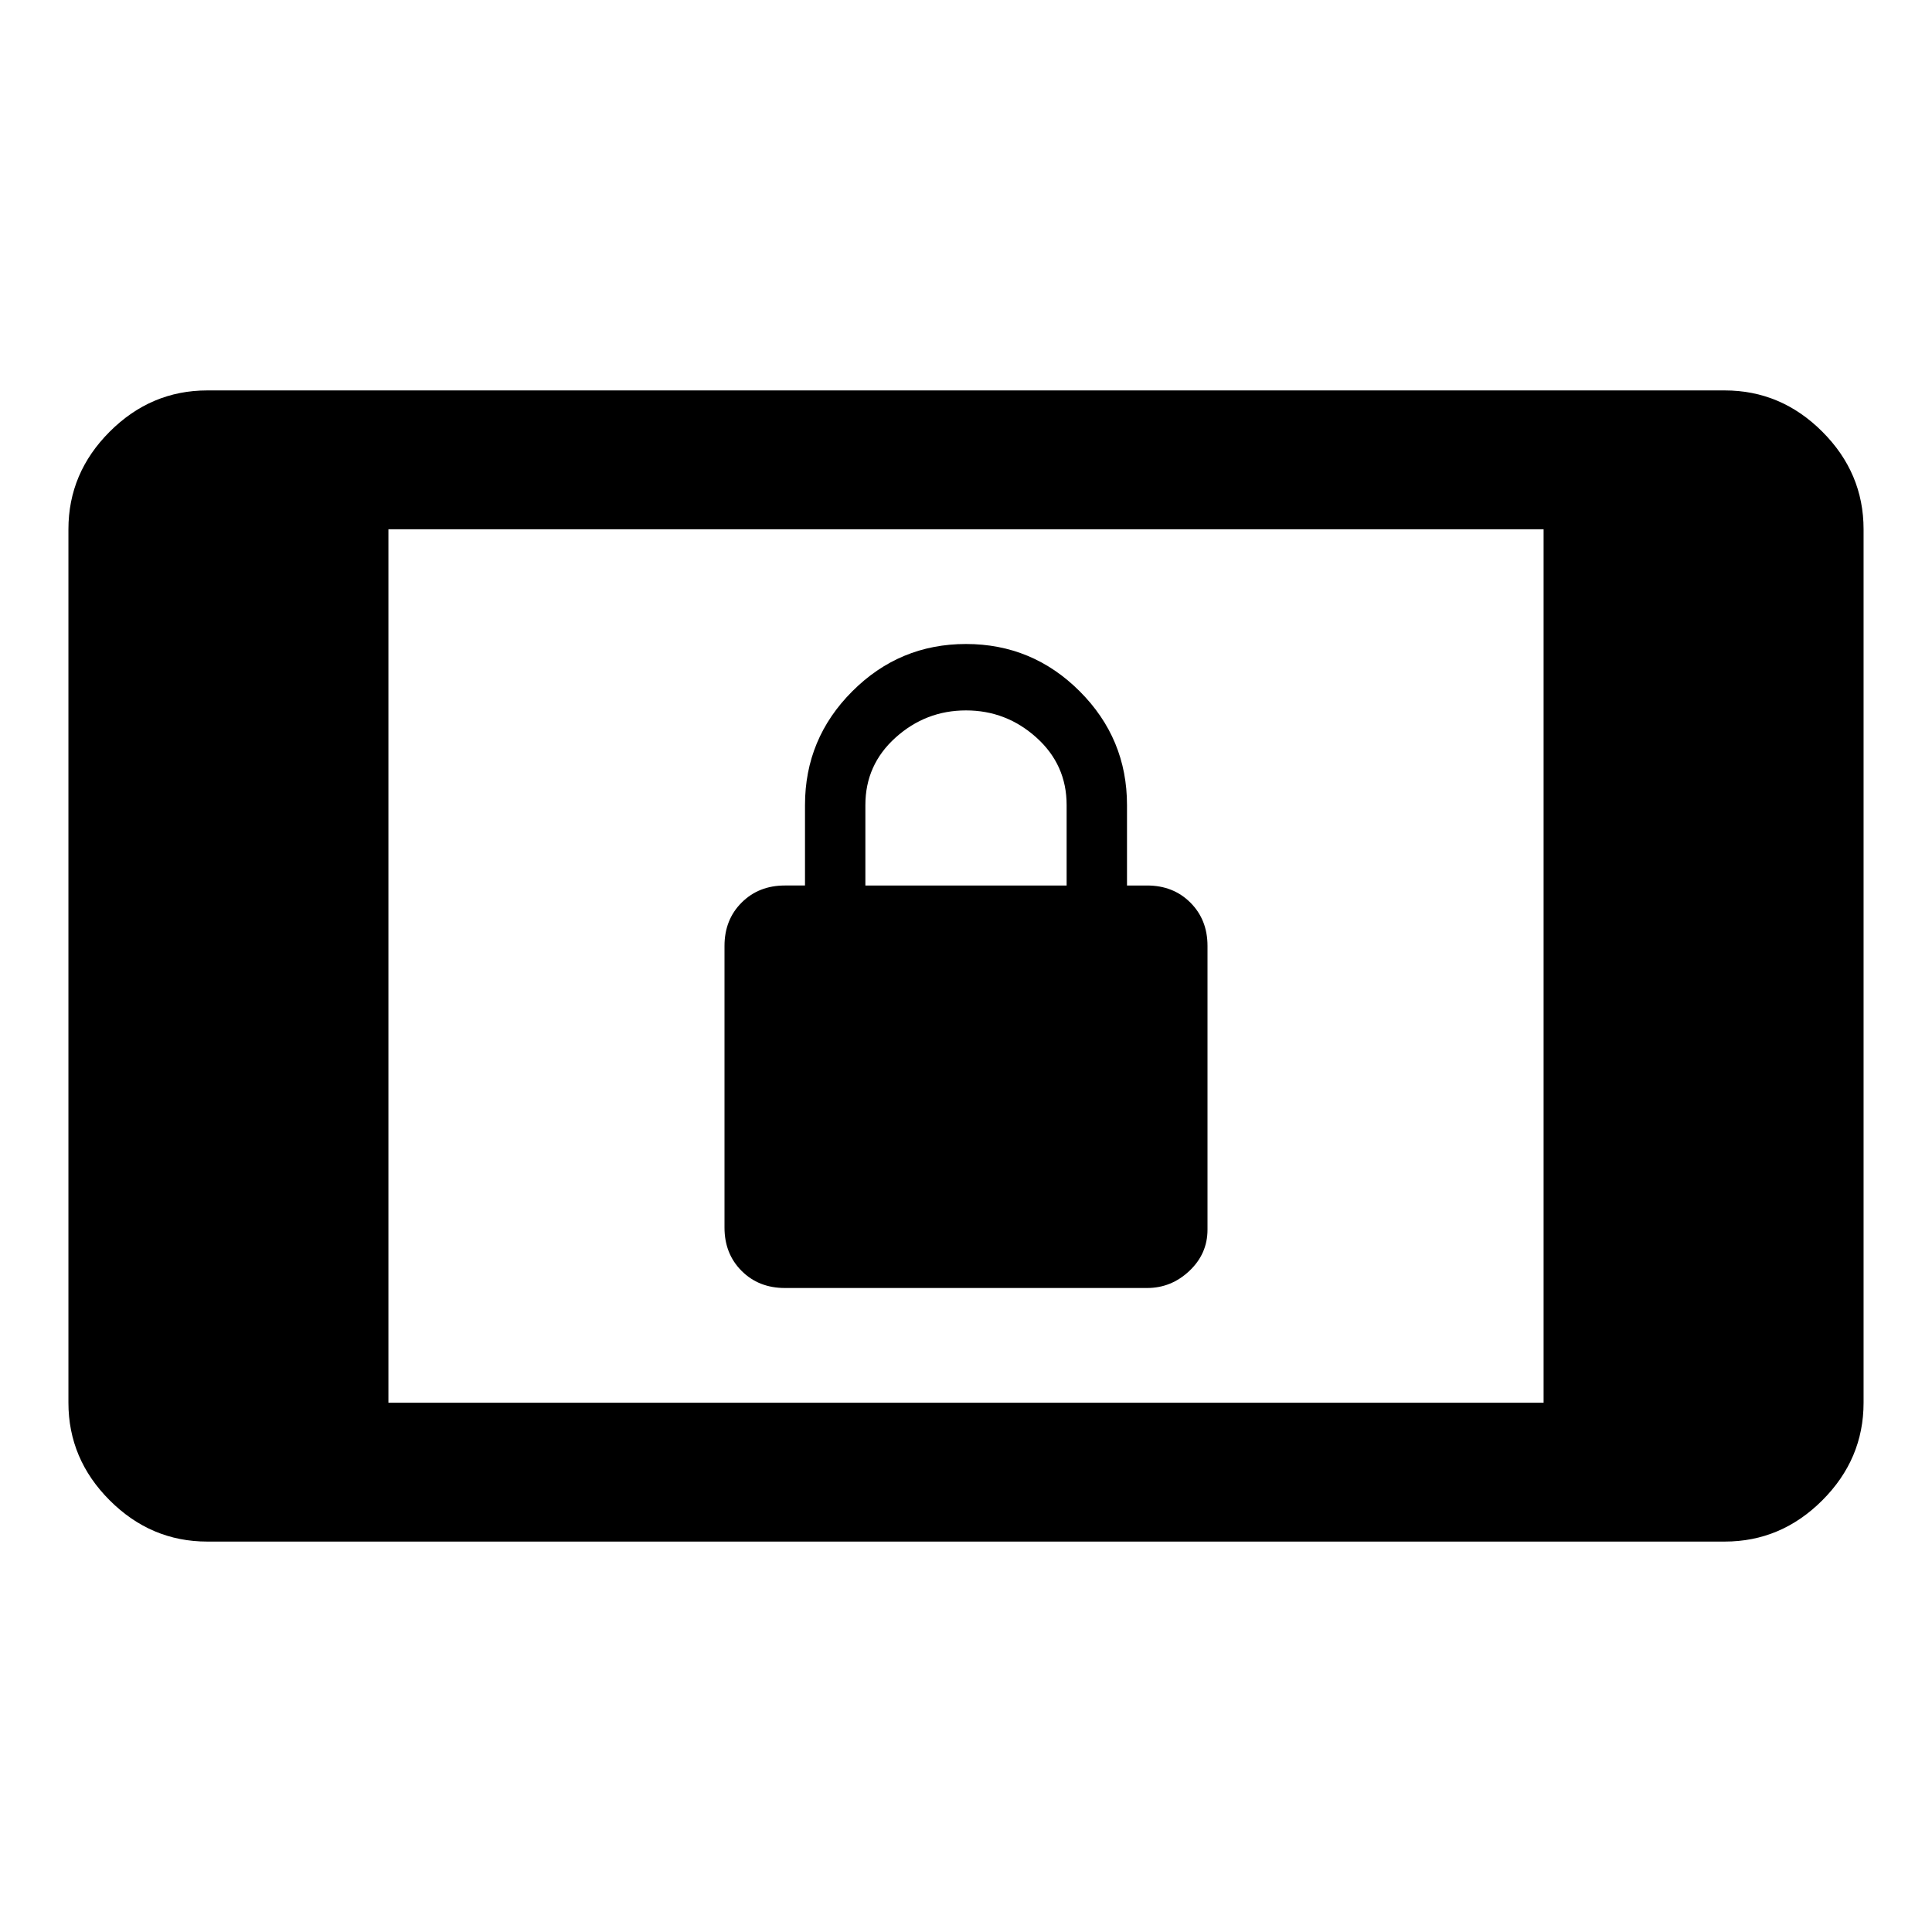 <svg xmlns="http://www.w3.org/2000/svg" width="48" height="48" viewBox="0 0 48 48"><path d="M19.5 32q-.65 0-1.075-.425Q18 31.15 18 30.5v-7q0-.65.425-1.075Q18.85 22 19.5 22h.5v-2q0-1.65 1.175-2.825Q22.35 16 24 16q1.65 0 2.825 1.175Q28 18.35 28 20v2h.5q.65 0 1.075.425Q30 22.85 30 23.5v7.05q0 .6-.45 1.025Q29.1 32 28.5 32Zm2-10h5v-2q0-1-.75-1.675T24 17.65q-1 0-1.75.675T21.5 20ZM5.15 38.3q-1.4 0-2.425-1.025T1.7 34.85v-21.7q0-1.4 1.025-2.425T5.15 9.7h37.7q1.4 0 2.425 1.025T46.3 13.15v21.7q0 1.4-1.025 2.425T42.85 38.3Zm4.5-3.45h28.7v-21.7H9.65Z"/></svg>